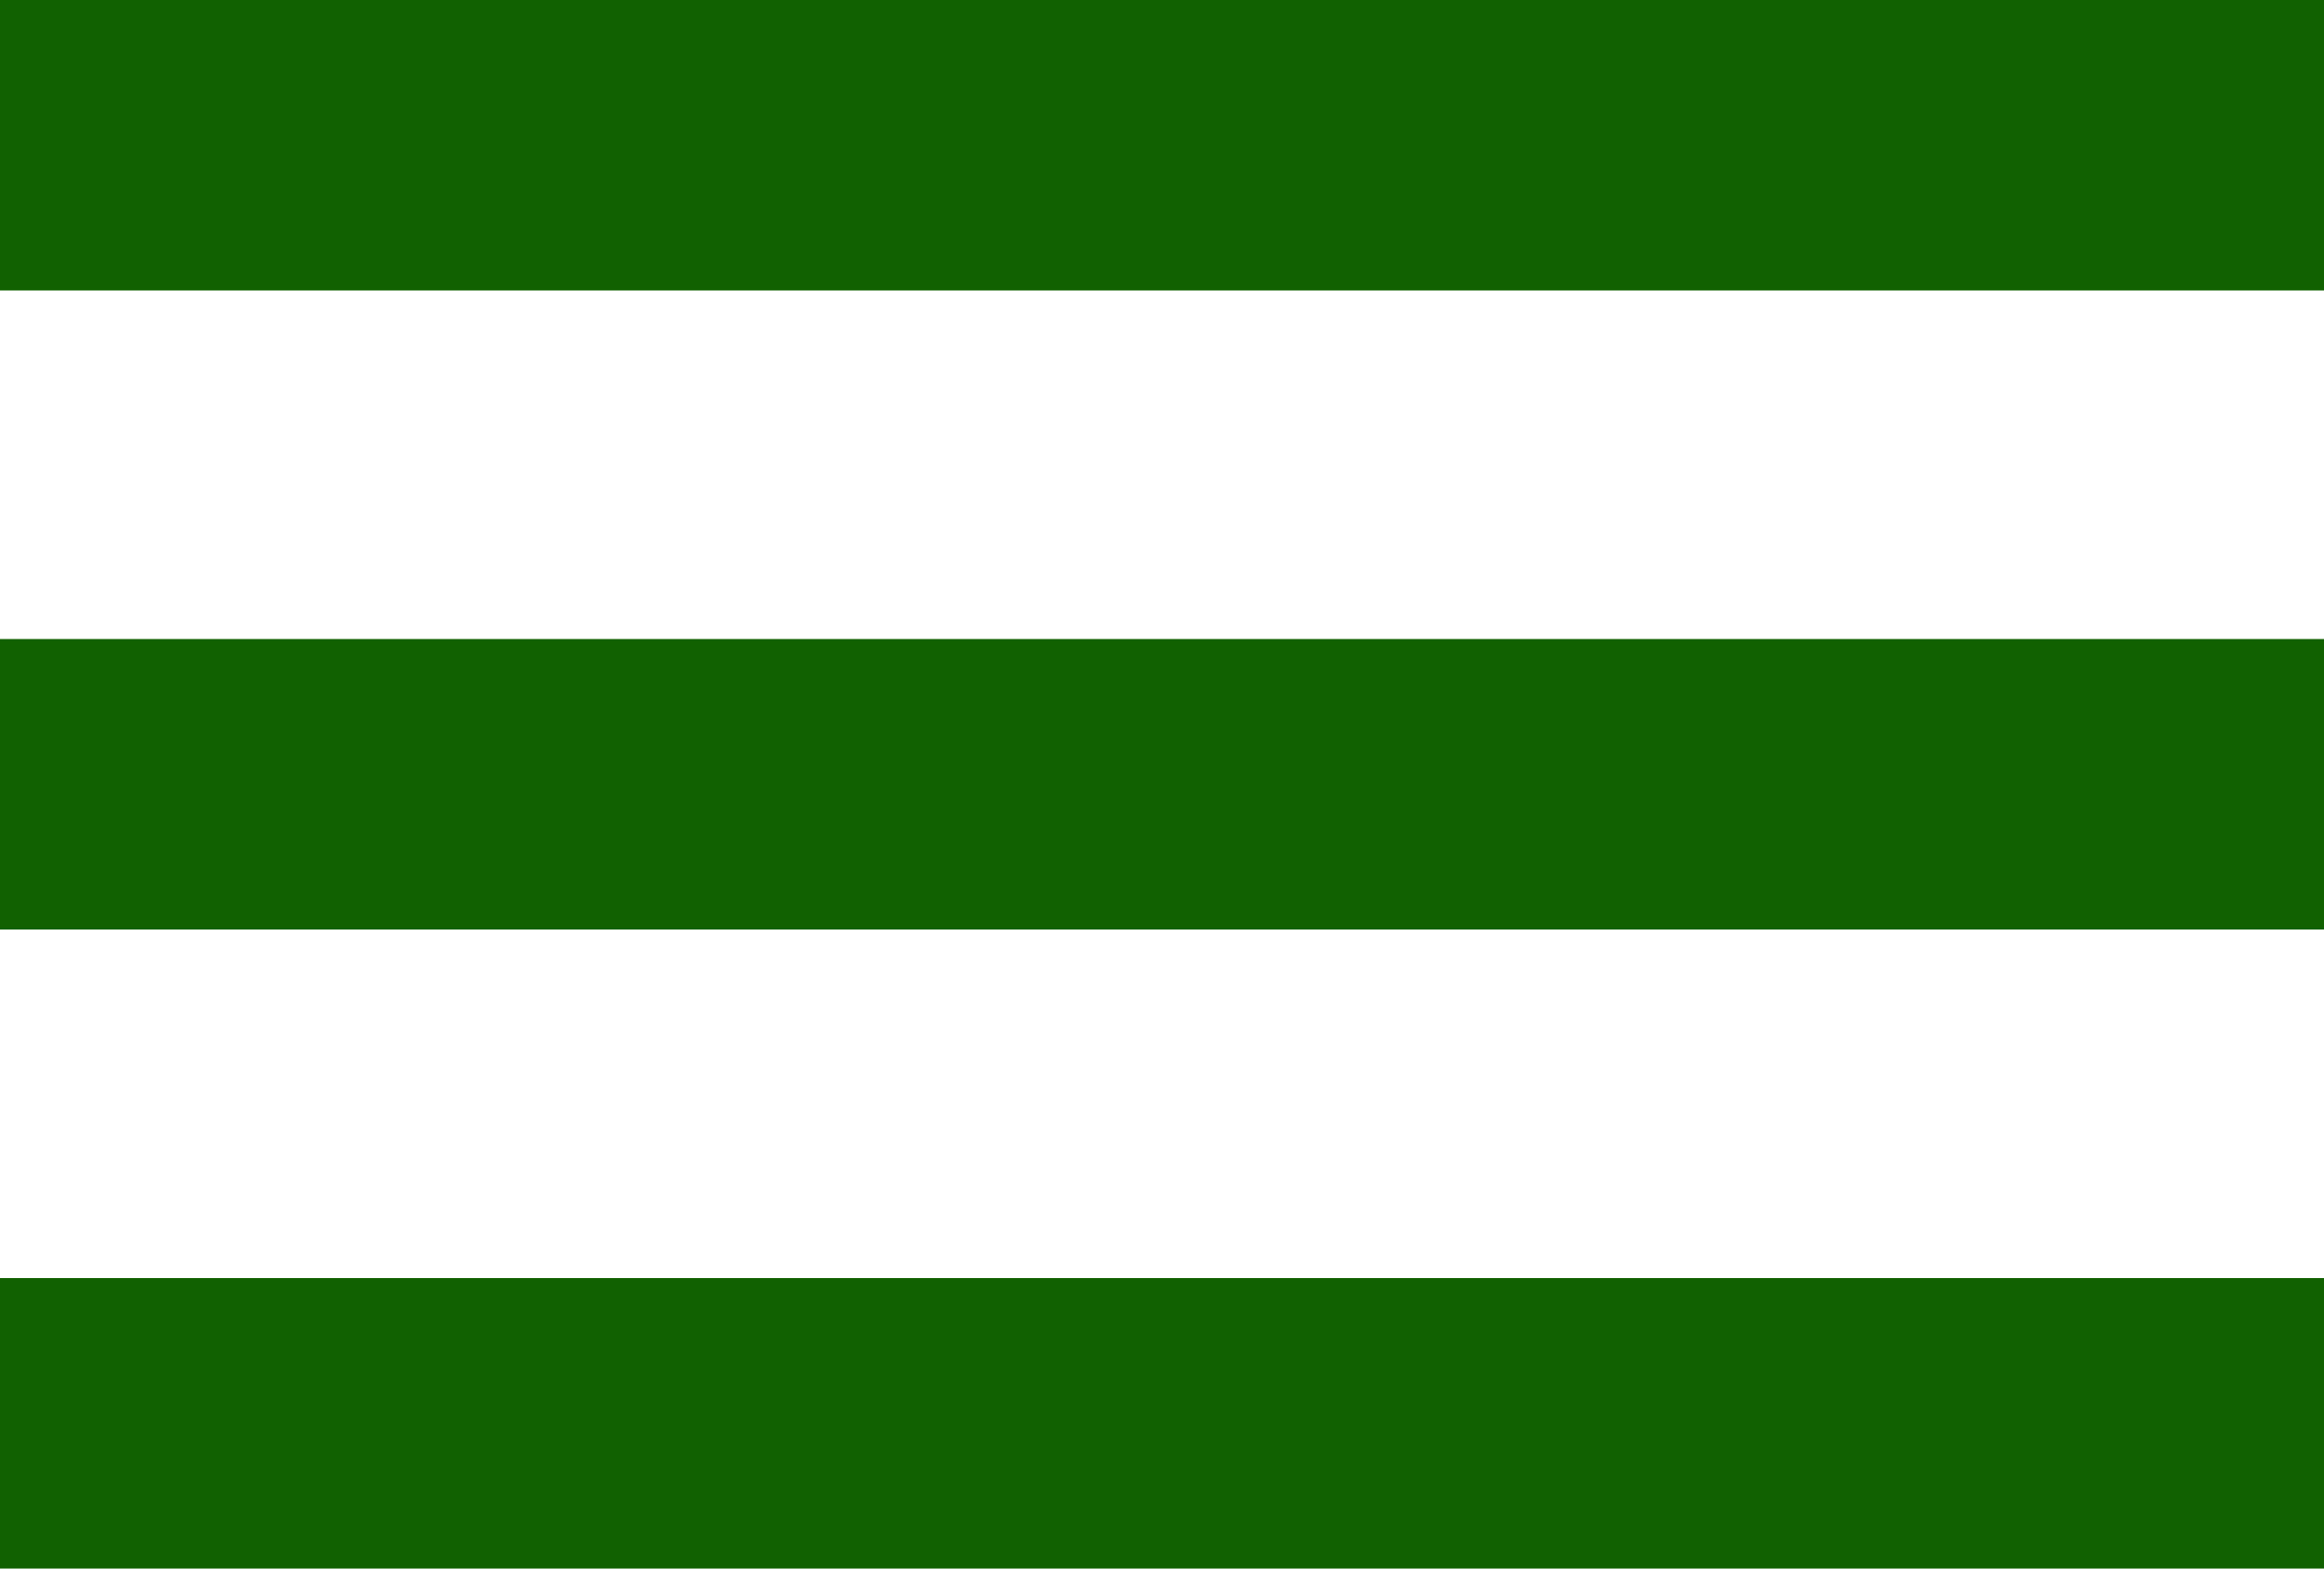 <svg width="40" height="27" viewBox="0 0 40 27" fill="none" xmlns="http://www.w3.org/2000/svg">
<rect width="40" height="5" fill="#116101"/>
<rect y="11" width="40" height="5" fill="#116101"/>
<rect y="22" width="40" height="5" fill="#116101"/>
</svg>
